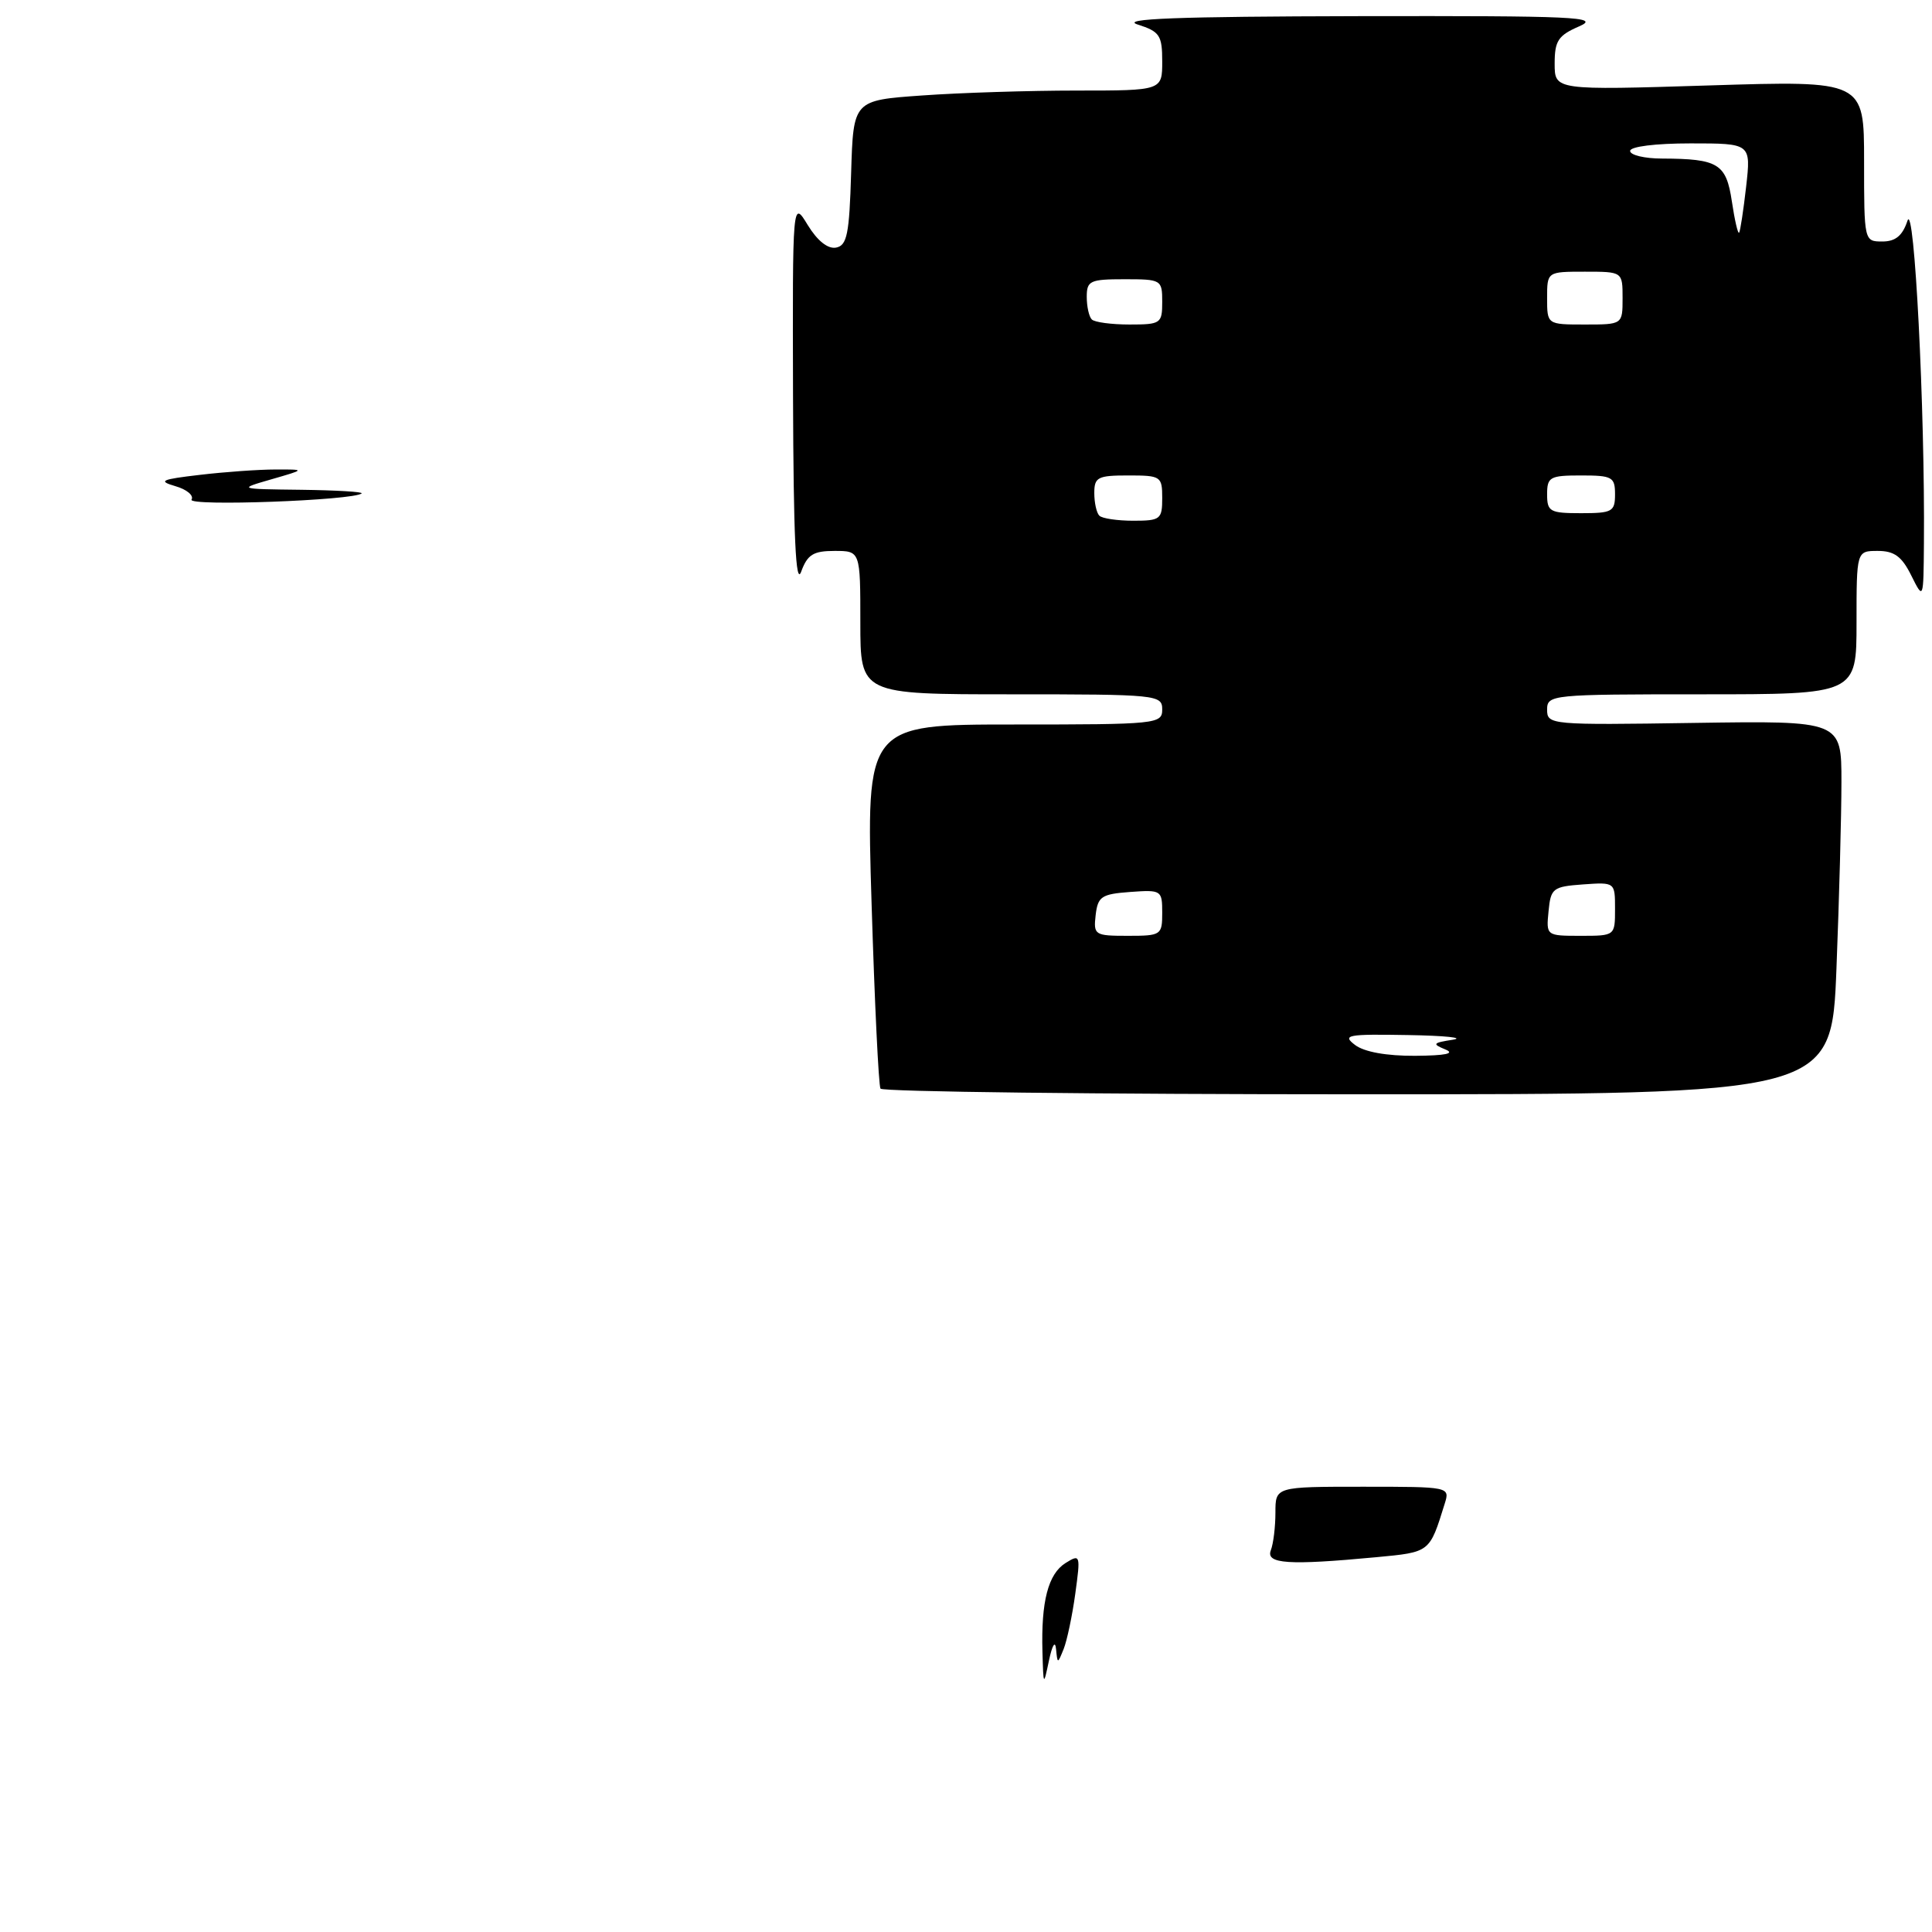 <?xml version="1.0" encoding="UTF-8" standalone="no"?>
<!DOCTYPE svg PUBLIC "-//W3C//DTD SVG 1.1//EN" "http://www.w3.org/Graphics/SVG/1.1/DTD/svg11.dtd" >
<svg xmlns="http://www.w3.org/2000/svg" xmlns:xlink="http://www.w3.org/1999/xlink" version="1.1" viewBox="0 0 256 256">
 <g >
 <path fill="currentColor"
d=" M 243.34 128.34 C 243.70 119.18 244.00 108.04 244.00 103.59 C 244.00 95.50 244.00 95.50 224.50 95.79 C 205.44 96.08 205.00 96.04 205.00 94.04 C 205.00 92.05 205.53 92.00 225.50 92.00 C 246.00 92.00 246.00 92.00 246.00 82.50 C 246.00 73.00 246.00 73.00 248.82 73.00 C 251.00 73.00 252.00 73.73 253.25 76.25 C 254.87 79.50 254.87 79.50 254.93 72.00 C 255.08 54.27 253.66 26.52 252.75 29.25 C 252.09 31.24 251.16 32.00 249.42 32.00 C 247.01 32.00 247.00 31.95 247.00 21.34 C 247.00 10.68 247.00 10.68 226.50 11.32 C 206.00 11.96 206.00 11.96 206.00 8.43 C 206.00 5.41 206.46 4.70 209.25 3.49 C 212.13 2.24 208.83 2.09 180.00 2.14 C 155.96 2.19 148.35 2.48 150.75 3.25 C 153.67 4.18 154.00 4.68 154.00 8.14 C 154.00 12.00 154.00 12.00 142.65 12.00 C 136.41 12.00 127.20 12.29 122.19 12.65 C 113.07 13.29 113.07 13.29 112.78 22.89 C 112.54 31.03 112.24 32.53 110.78 32.81 C 109.69 33.01 108.31 31.91 107.03 29.82 C 105.01 26.50 105.01 26.50 105.08 52.50 C 105.14 71.14 105.44 77.72 106.16 75.75 C 106.99 73.48 107.77 73.00 110.58 73.00 C 114.00 73.00 114.00 73.00 114.00 82.50 C 114.00 92.00 114.00 92.00 134.00 92.00 C 153.33 92.00 154.00 92.07 154.00 94.00 C 154.00 95.93 153.33 96.00 134.38 96.00 C 114.76 96.00 114.76 96.00 115.49 119.75 C 115.89 132.81 116.42 143.84 116.67 144.25 C 116.92 144.66 145.37 145.00 179.90 145.00 C 242.69 145.00 242.69 145.00 243.34 128.34 Z  M 138.13 218.88 C 137.94 212.20 138.89 208.55 141.19 207.11 C 143.15 205.89 143.19 206.01 142.48 211.18 C 142.08 214.10 141.38 217.40 140.94 218.50 C 140.13 220.50 140.13 220.50 139.93 218.50 C 139.82 217.34 139.43 217.97 139.00 220.00 C 138.27 223.46 138.26 223.45 138.13 218.88 Z  M 168.39 205.42 C 168.73 204.55 169.00 202.30 169.00 200.42 C 169.00 197.00 169.00 197.00 180.57 197.00 C 192.10 197.00 192.13 197.01 191.43 199.25 C 189.41 205.75 189.52 205.66 182.33 206.34 C 170.74 207.43 167.70 207.23 168.39 205.42 Z  M 25.38 66.20 C 25.71 65.66 24.75 64.85 23.24 64.42 C 20.88 63.73 21.34 63.52 26.50 62.92 C 29.80 62.53 34.30 62.21 36.50 62.21 C 40.50 62.20 40.50 62.20 36.00 63.50 C 31.50 64.80 31.50 64.80 39.92 64.90 C 44.55 64.96 48.15 65.17 47.92 65.38 C 46.88 66.31 24.81 67.12 25.38 66.20 Z  M 179.56 138.47 C 177.81 137.14 178.50 137.01 186.56 137.15 C 191.48 137.23 194.15 137.51 192.50 137.77 C 189.85 138.18 189.74 138.33 191.50 139.05 C 192.86 139.60 191.58 139.87 187.50 139.90 C 183.72 139.92 180.78 139.39 179.56 138.47 Z  M 145.18 121.25 C 145.47 118.79 145.95 118.47 149.75 118.19 C 153.89 117.89 154.00 117.96 154.00 120.94 C 154.00 123.91 153.86 124.00 149.43 124.00 C 145.04 124.00 144.88 123.89 145.18 121.25 Z  M 205.19 120.75 C 205.48 117.70 205.76 117.48 209.75 117.19 C 214.00 116.89 214.00 116.89 214.00 120.44 C 214.00 124.00 214.00 124.00 209.44 124.00 C 204.89 124.00 204.87 123.99 205.19 120.75 Z  M 145.67 68.33 C 145.30 67.97 145.00 66.62 145.00 65.33 C 145.00 63.23 145.45 63.00 149.50 63.00 C 153.83 63.00 154.00 63.11 154.00 66.00 C 154.00 68.81 153.76 69.00 150.17 69.00 C 148.06 69.00 146.03 68.70 145.67 68.33 Z  M 205.00 65.50 C 205.00 63.20 205.37 63.00 209.50 63.00 C 213.63 63.00 214.00 63.20 214.00 65.50 C 214.00 67.80 213.63 68.00 209.50 68.00 C 205.37 68.00 205.00 67.80 205.00 65.50 Z  M 144.67 42.33 C 144.30 41.97 144.00 40.62 144.00 39.33 C 144.00 37.20 144.43 37.00 149.00 37.00 C 153.89 37.00 154.00 37.07 154.00 40.00 C 154.00 42.87 153.81 43.00 149.67 43.00 C 147.28 43.00 145.03 42.70 144.67 42.33 Z  M 205.00 39.50 C 205.00 36.00 205.00 36.00 210.00 36.00 C 215.00 36.00 215.00 36.00 215.00 39.50 C 215.00 43.00 215.00 43.00 210.00 43.00 C 205.00 43.00 205.00 43.00 205.00 39.50 Z  M 229.48 26.68 C 228.73 21.68 227.68 21.04 220.25 21.01 C 217.91 21.01 216.00 20.55 216.00 20.00 C 216.00 19.42 219.34 19.00 224.01 19.00 C 232.02 19.00 232.02 19.00 231.37 24.75 C 231.01 27.91 230.59 30.65 230.44 30.84 C 230.28 31.03 229.85 29.16 229.48 26.68 Z "/>
</g>
</svg>